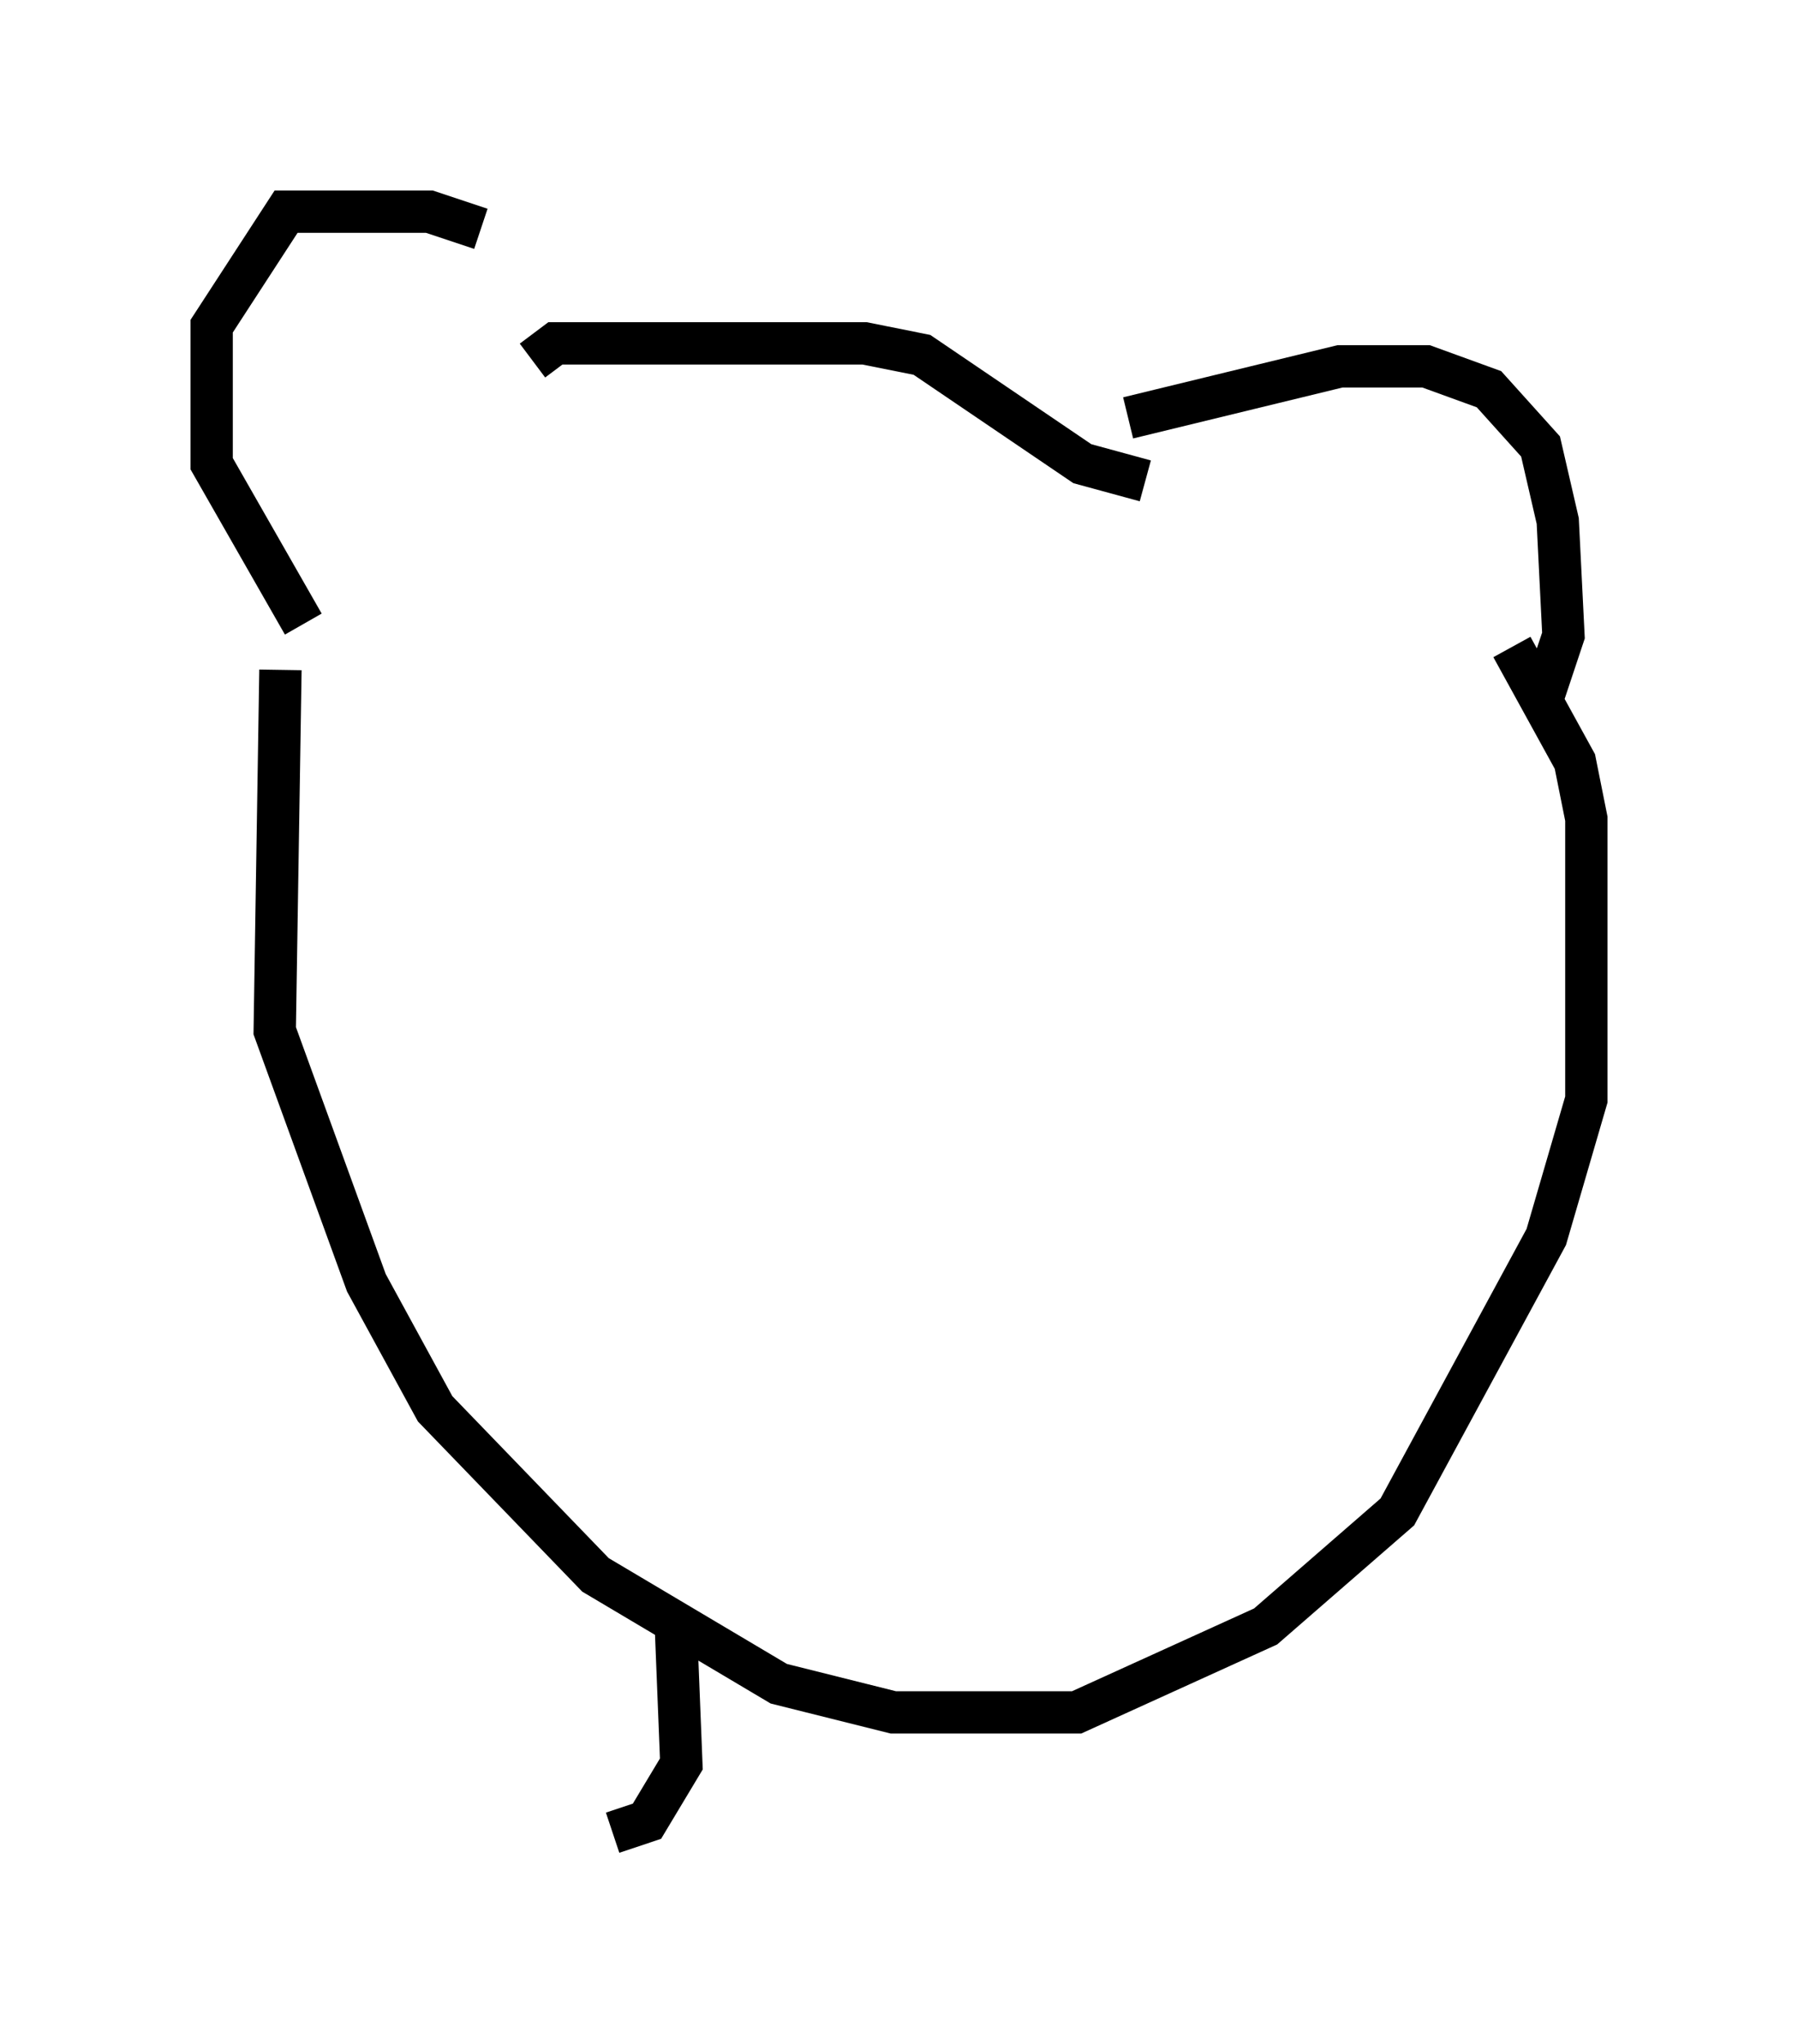 <?xml version="1.0" encoding="utf-8" ?>
<svg baseProfile="full" height="48.295" version="1.1" width="42.476" xmlns="http://www.w3.org/2000/svg" xmlns:ev="http://www.w3.org/2001/xml-events" xmlns:xlink="http://www.w3.org/1999/xlink"><defs /><rect fill="white" height="48.295" width="42.476" x="0" y="0" /><path d="M14.202, 7.842 m-2.842, -2.436 l-1.218, -0.406 -3.383, 0.0 l-1.759, 2.706 0.0, 3.248 l2.165, 3.789 m19.486, -4.871 l5.007, -1.218 2.03, 0.0 l1.488, 0.541 1.218, 1.353 l0.406, 1.759 0.135, 2.706 l-0.541, 1.624 m-9.337, -5.277 l-1.488, -0.406 -3.789, -2.571 l-1.353, -0.271 -7.307, 0.0 l-0.541, 0.406 m-5.954, 7.307 l-0.135, 8.525 2.165, 5.954 l1.624, 2.977 3.789, 3.924 l4.33, 2.571 2.706, 0.677 l4.33, 0.0 4.465, -2.03 l3.112, -2.706 3.518, -6.495 l0.947, -3.248 0.0, -6.631 l-0.271, -1.353 -1.488, -2.706 m-19.756, 23.004 l0.135, 3.383 -0.812, 1.353 l-0.812, 0.271 " fill="none" stroke="black" stroke-width="1" /></svg>